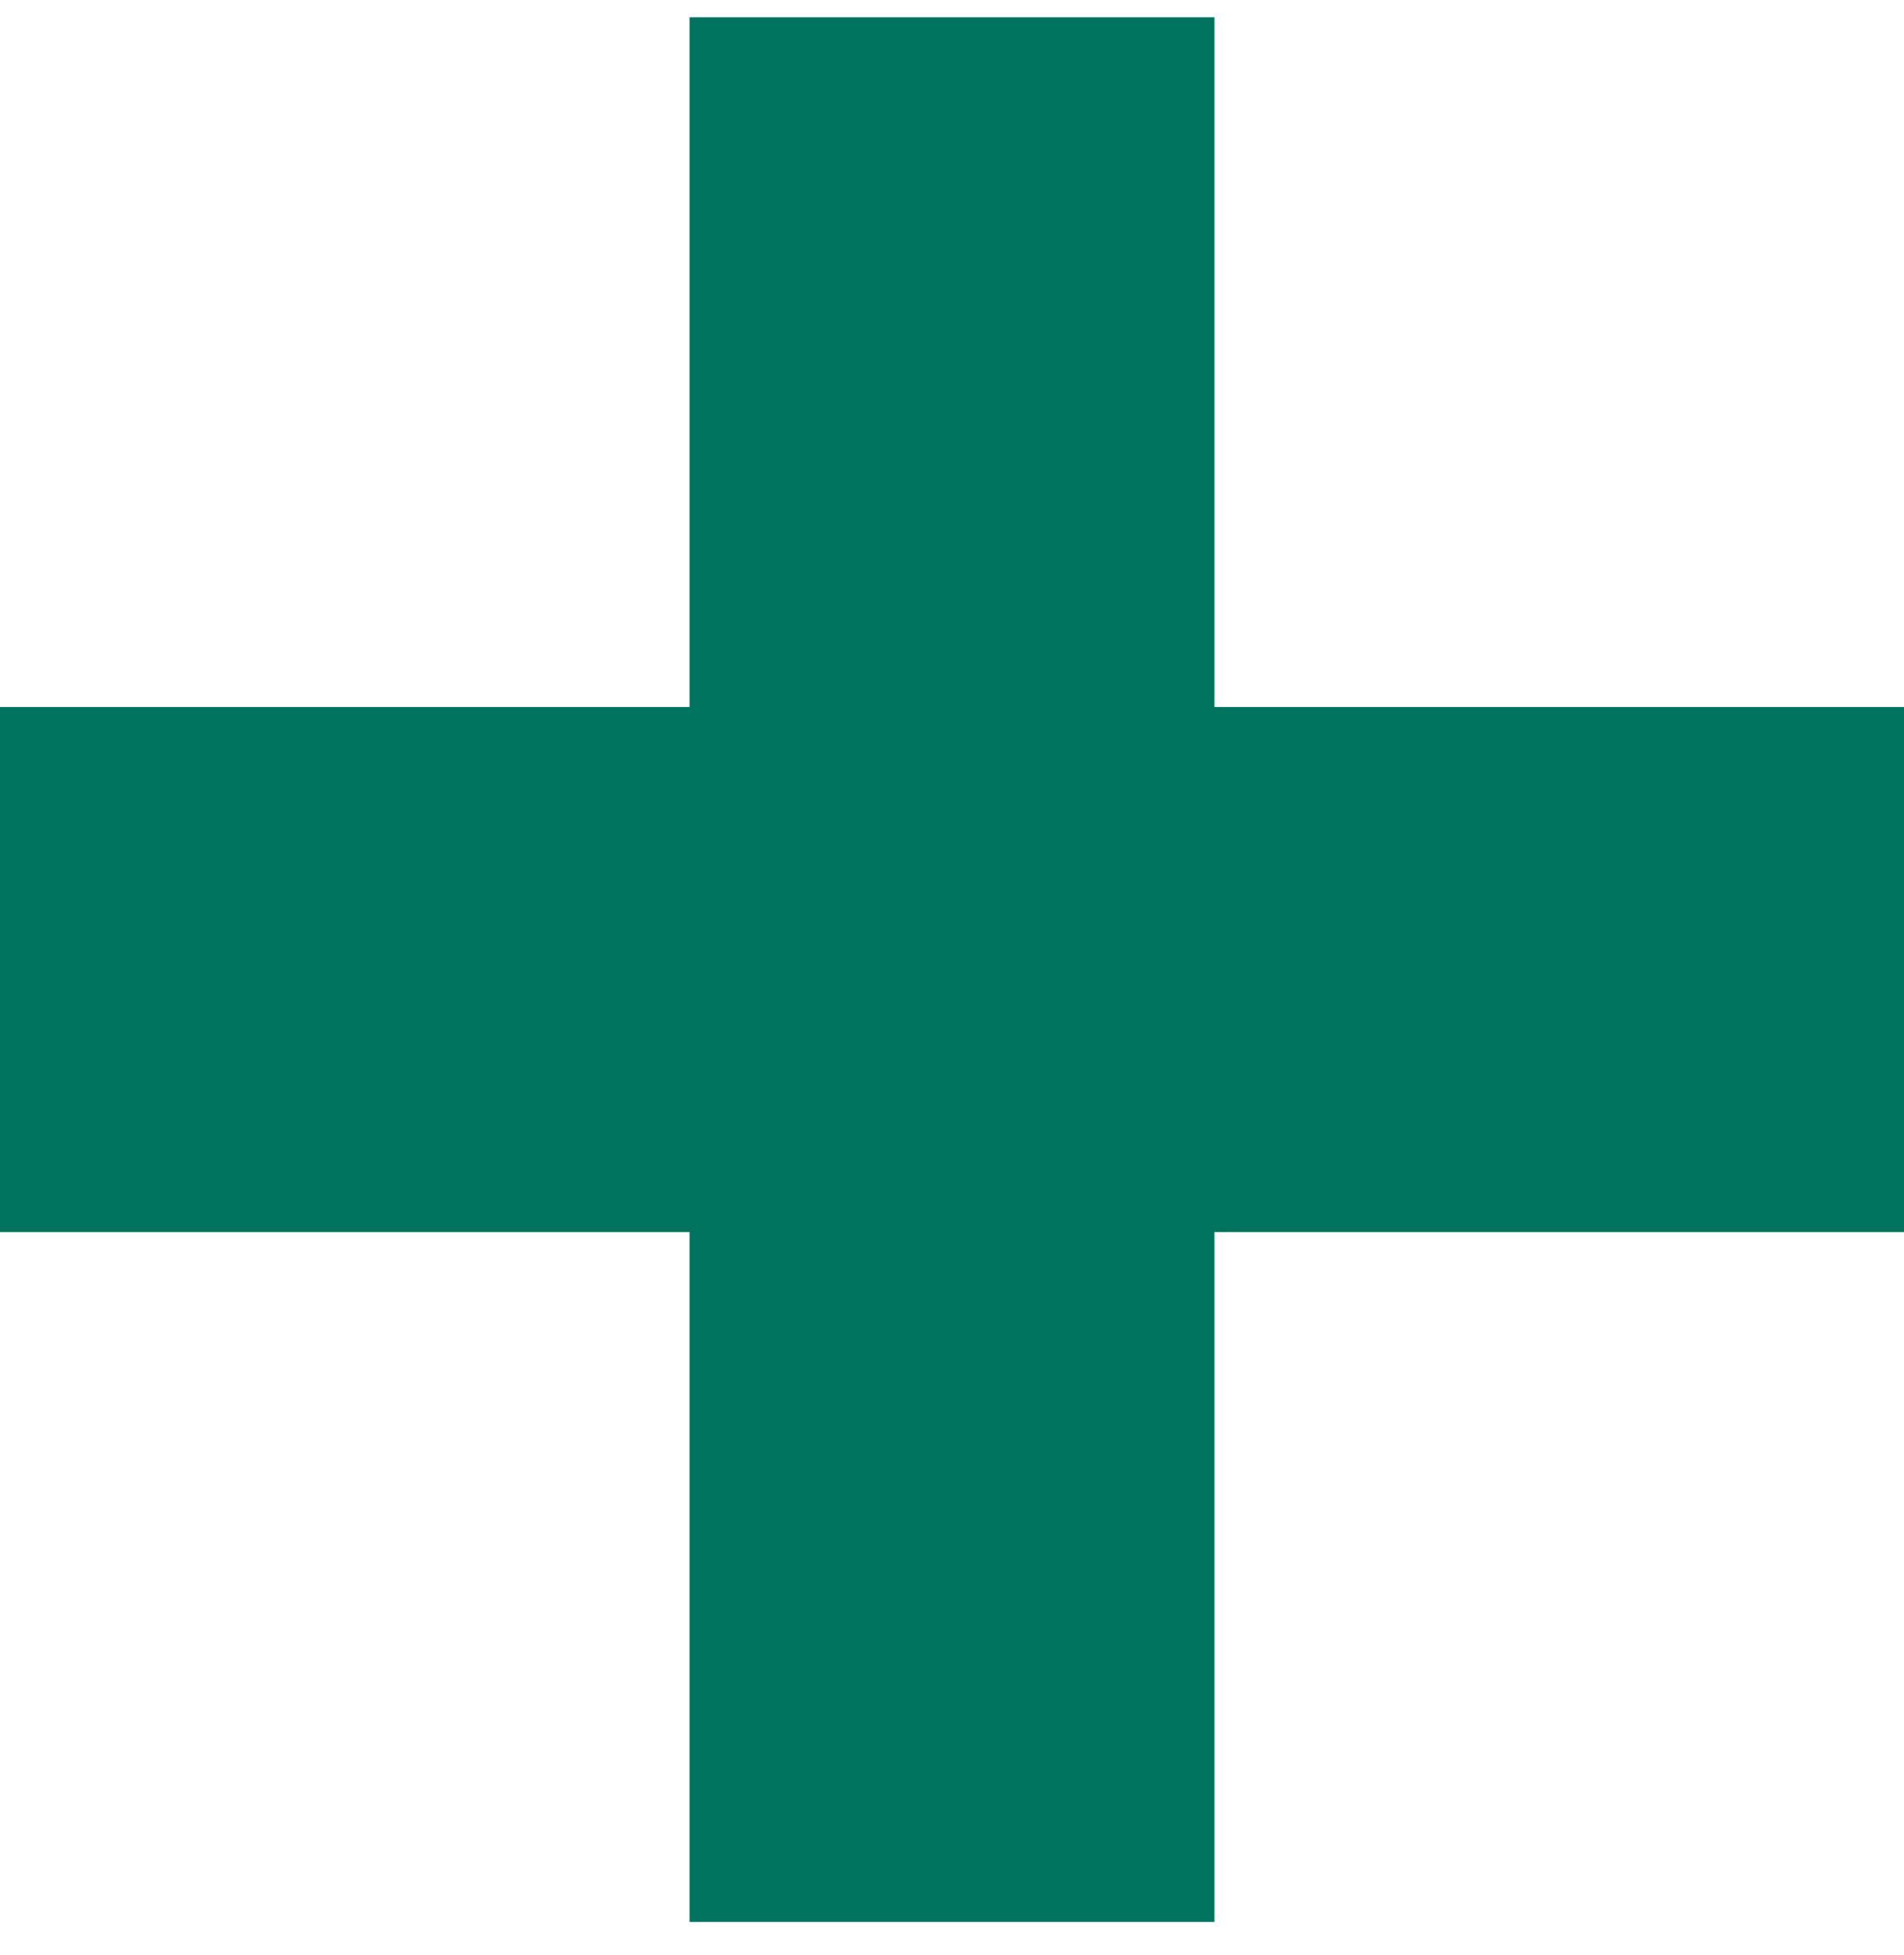 <svg width="38" height="39" viewBox="0 0 38 39" fill="none" xmlns="http://www.w3.org/2000/svg">
<path d="M24.238 0.344L24.238 38.344H13.762L13.762 0.344L24.238 0.344Z" fill="#00735E"/>
<path d="M38 24.581L0 24.581L9.15797e-07 14.106L38 14.106V24.581Z" fill="#00735E"/>
</svg>
